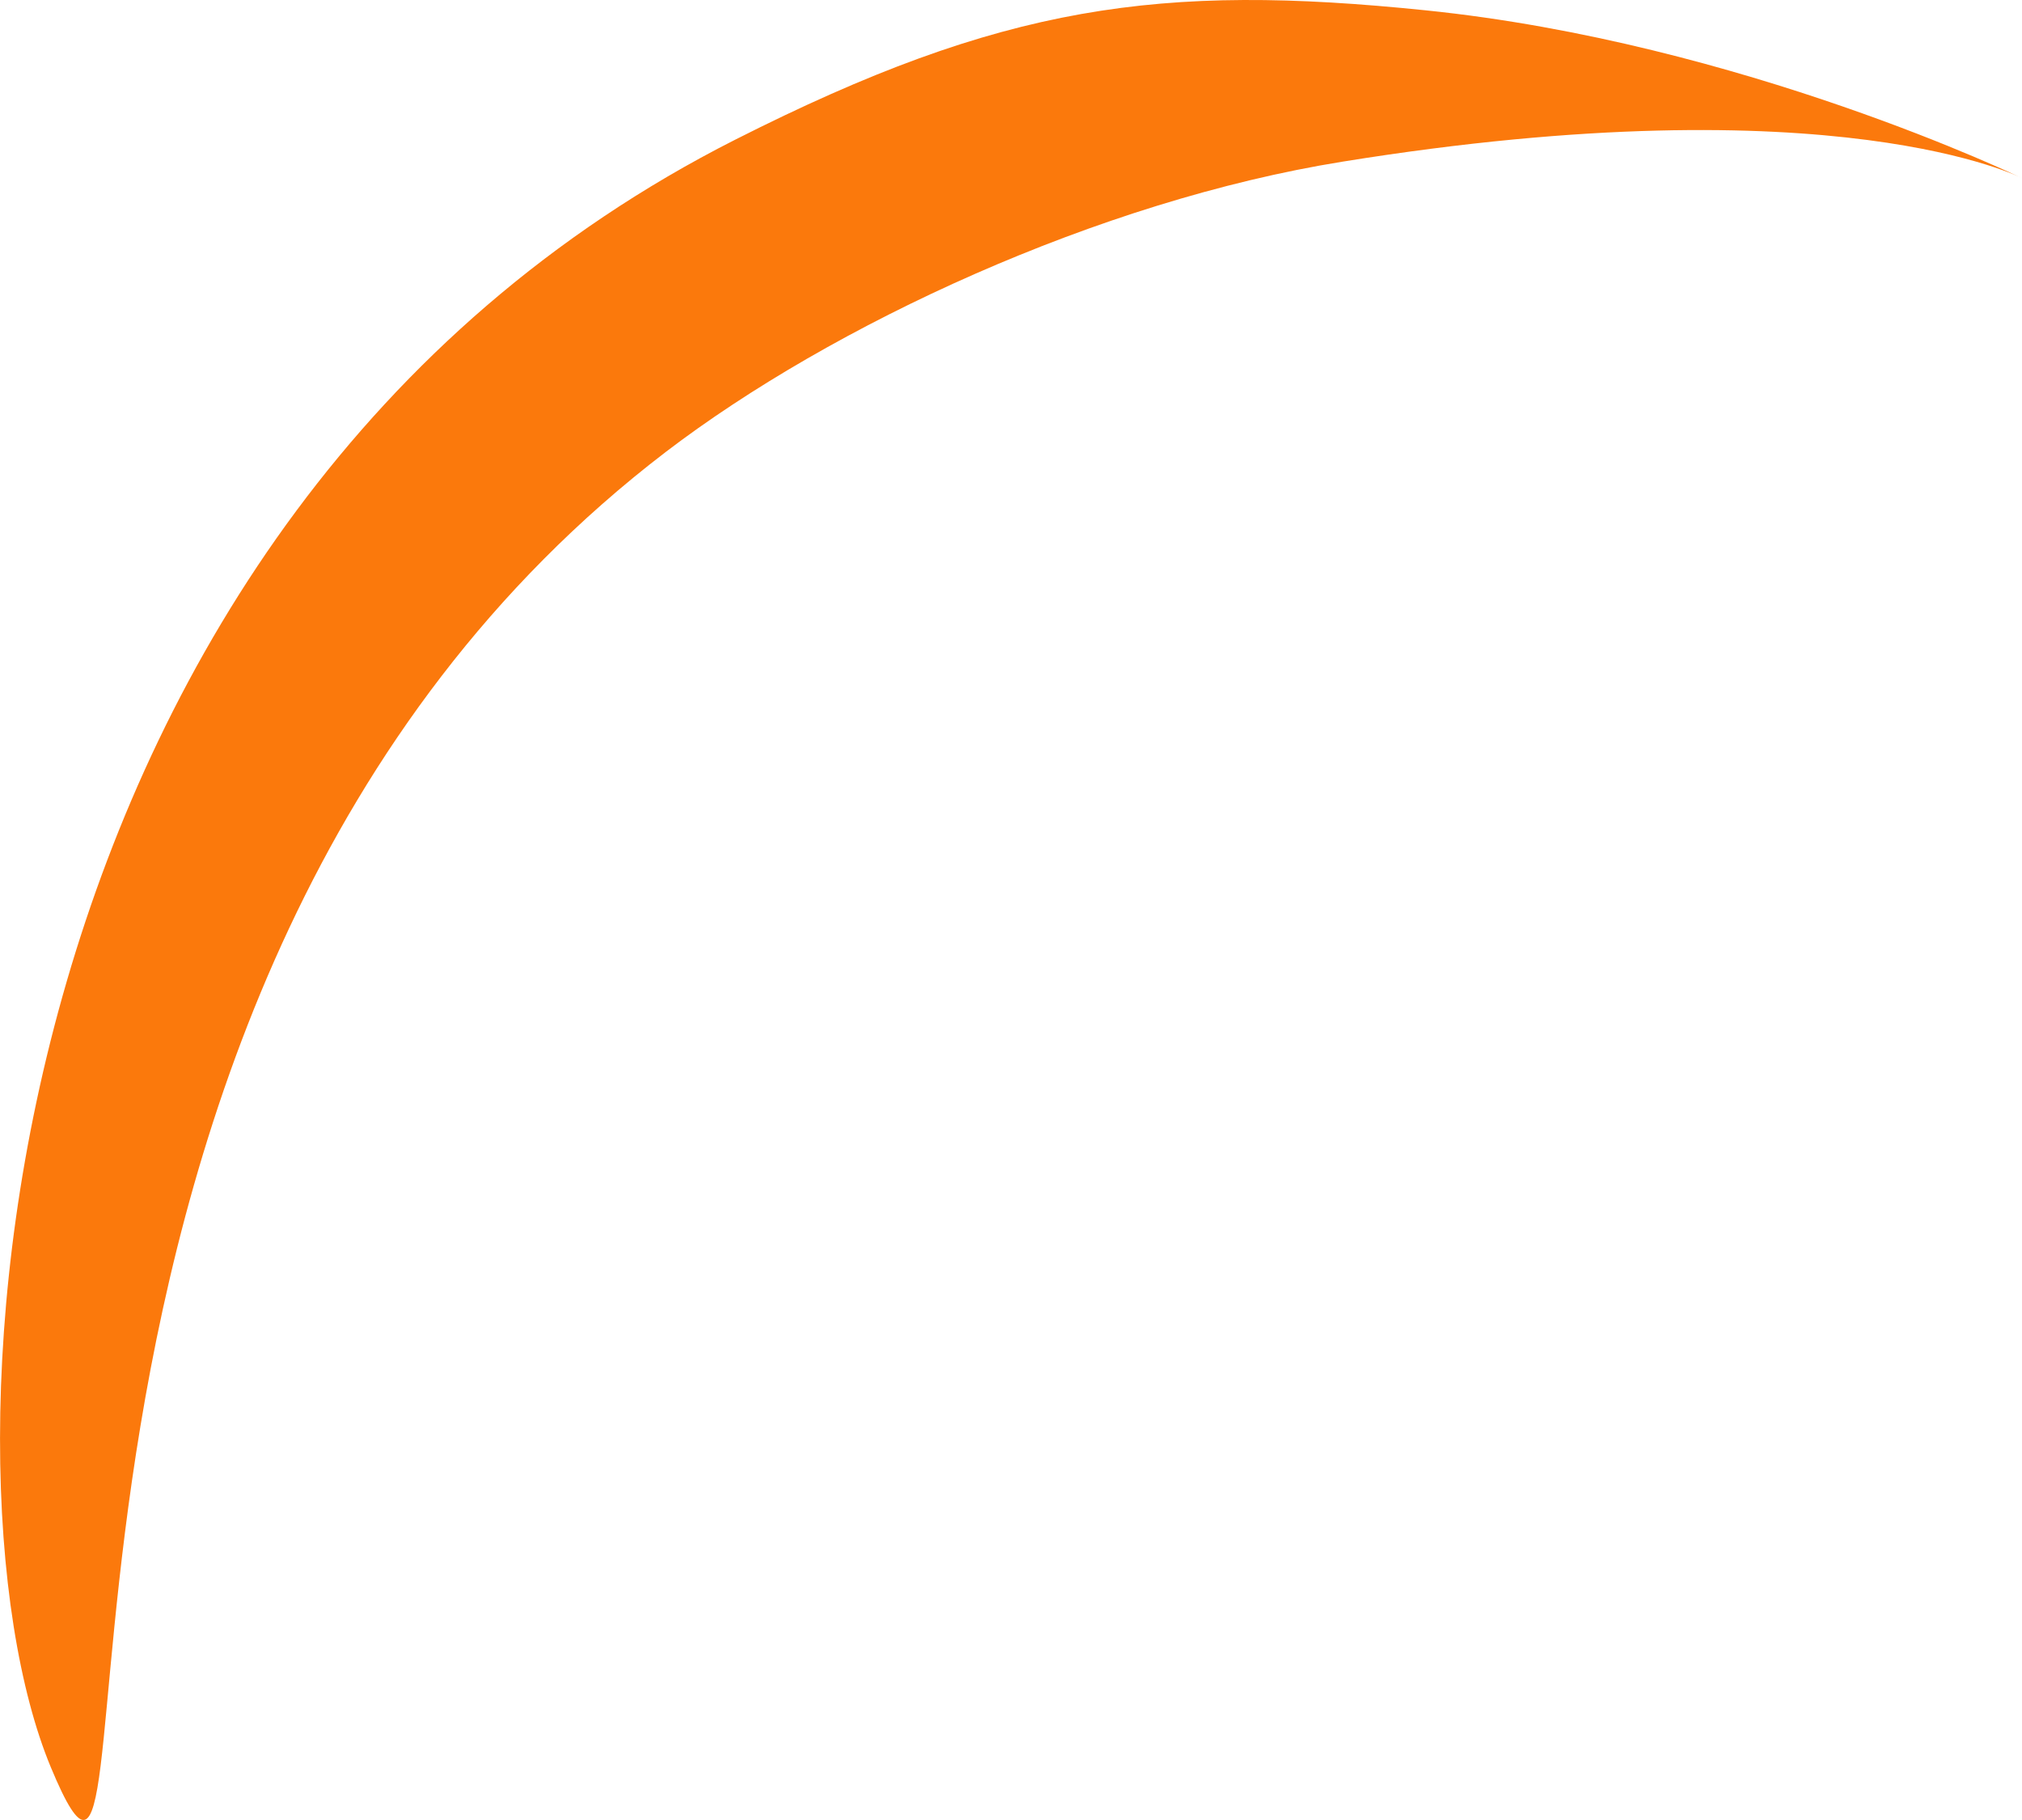 ﻿<?xml version="1.0" encoding="utf-8"?>
<svg version="1.1" xmlns:xlink="http://www.w3.org/1999/xlink" width="20px" height="18px" xmlns="http://www.w3.org/2000/svg">
  <g transform="matrix(1 0 0 1 -521 -995 )">
    <path d="M 13.278 1.599  C 18.165 0.81  20 1.762  20 1.762  C 20 1.762  17.23 0.422  14.1 0.102  C 11.479 -0.167  9.919 0.042  7.273 1.381  C -0.089 5.108  -0.742 14.485  0.503 17.479  C 1.748 20.473  -0.405 9.814  6.585 4.47  C 8.231 3.213  10.867 1.987  13.278 1.599  Z " fill-rule="nonzero" fill="#fb790c" stroke="none" transform="matrix(1 0 0 1 521 995 )" />
  </g>
</svg>